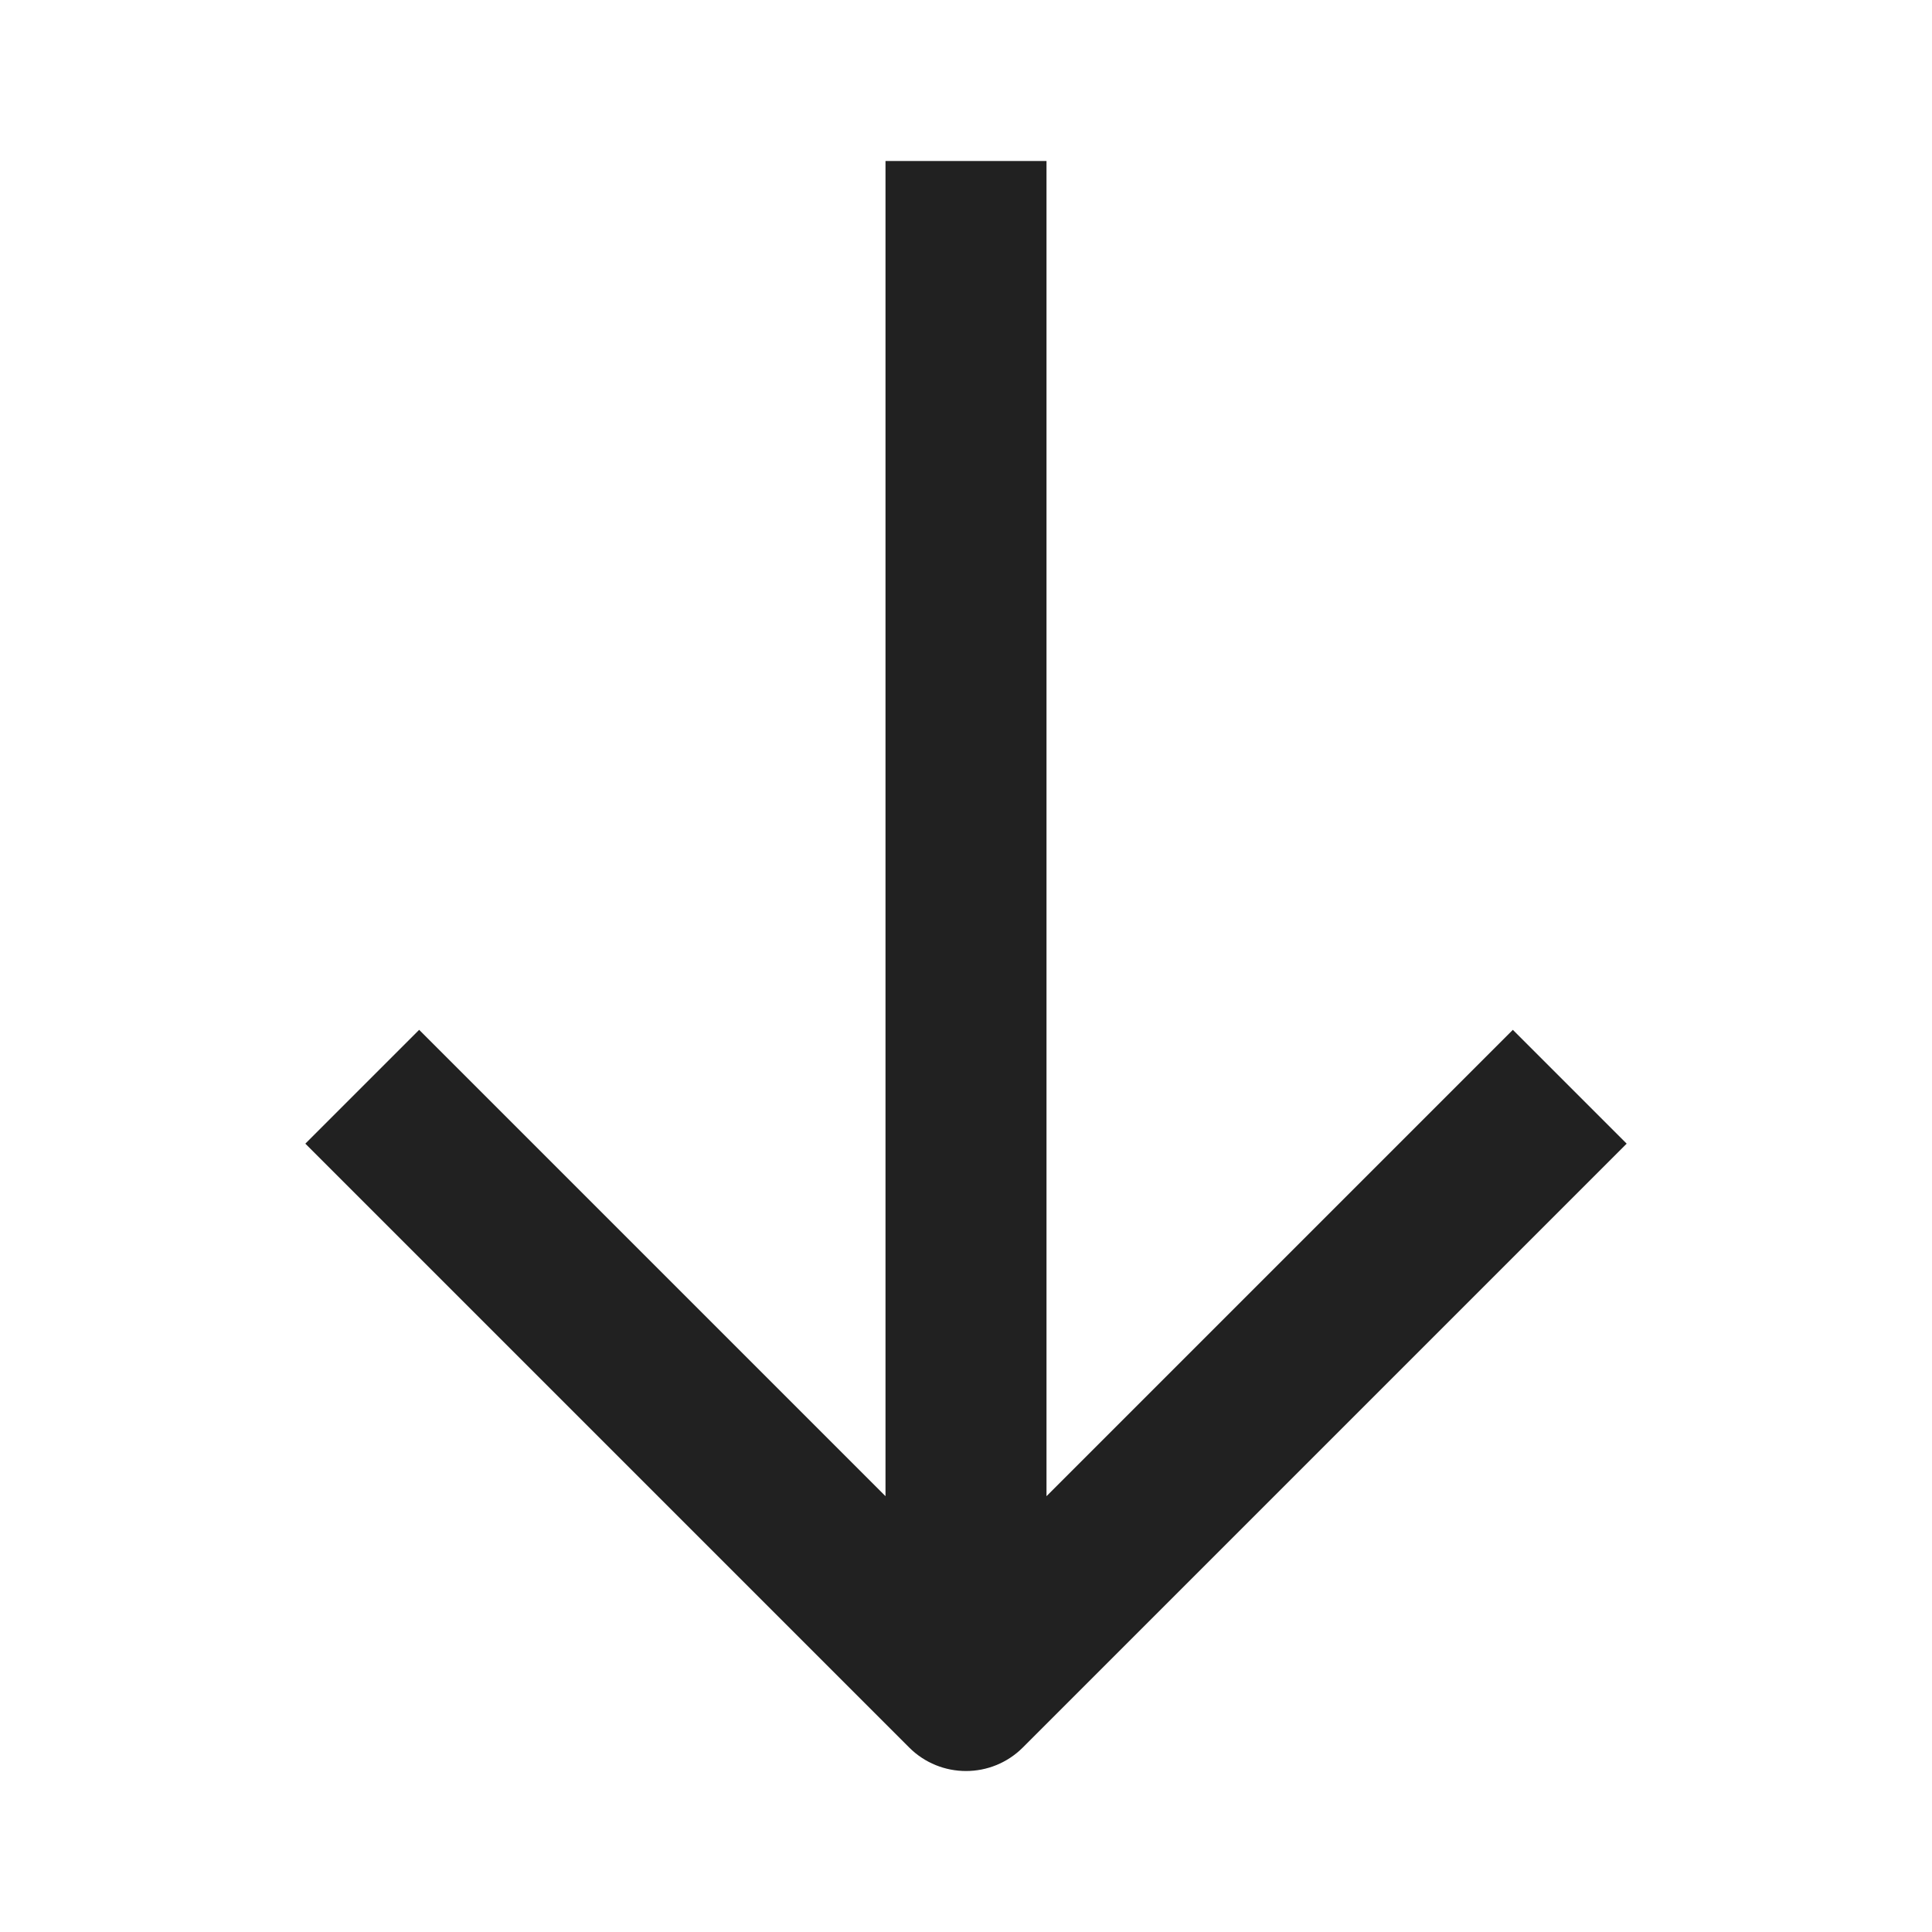 <svg width="24" height="24" viewBox="0 0 24 24" fill="none" xmlns="http://www.w3.org/2000/svg">
<path fill-rule="evenodd" clip-rule="evenodd" d="M13 18.586L18.793 12.793L20.207 14.207L12.707 21.707C12.317 22.098 11.683 22.098 11.293 21.707L3.793 14.207L5.207 12.793L11 18.586V2H13V18.586Z" fill="#212121"/>
</svg>
